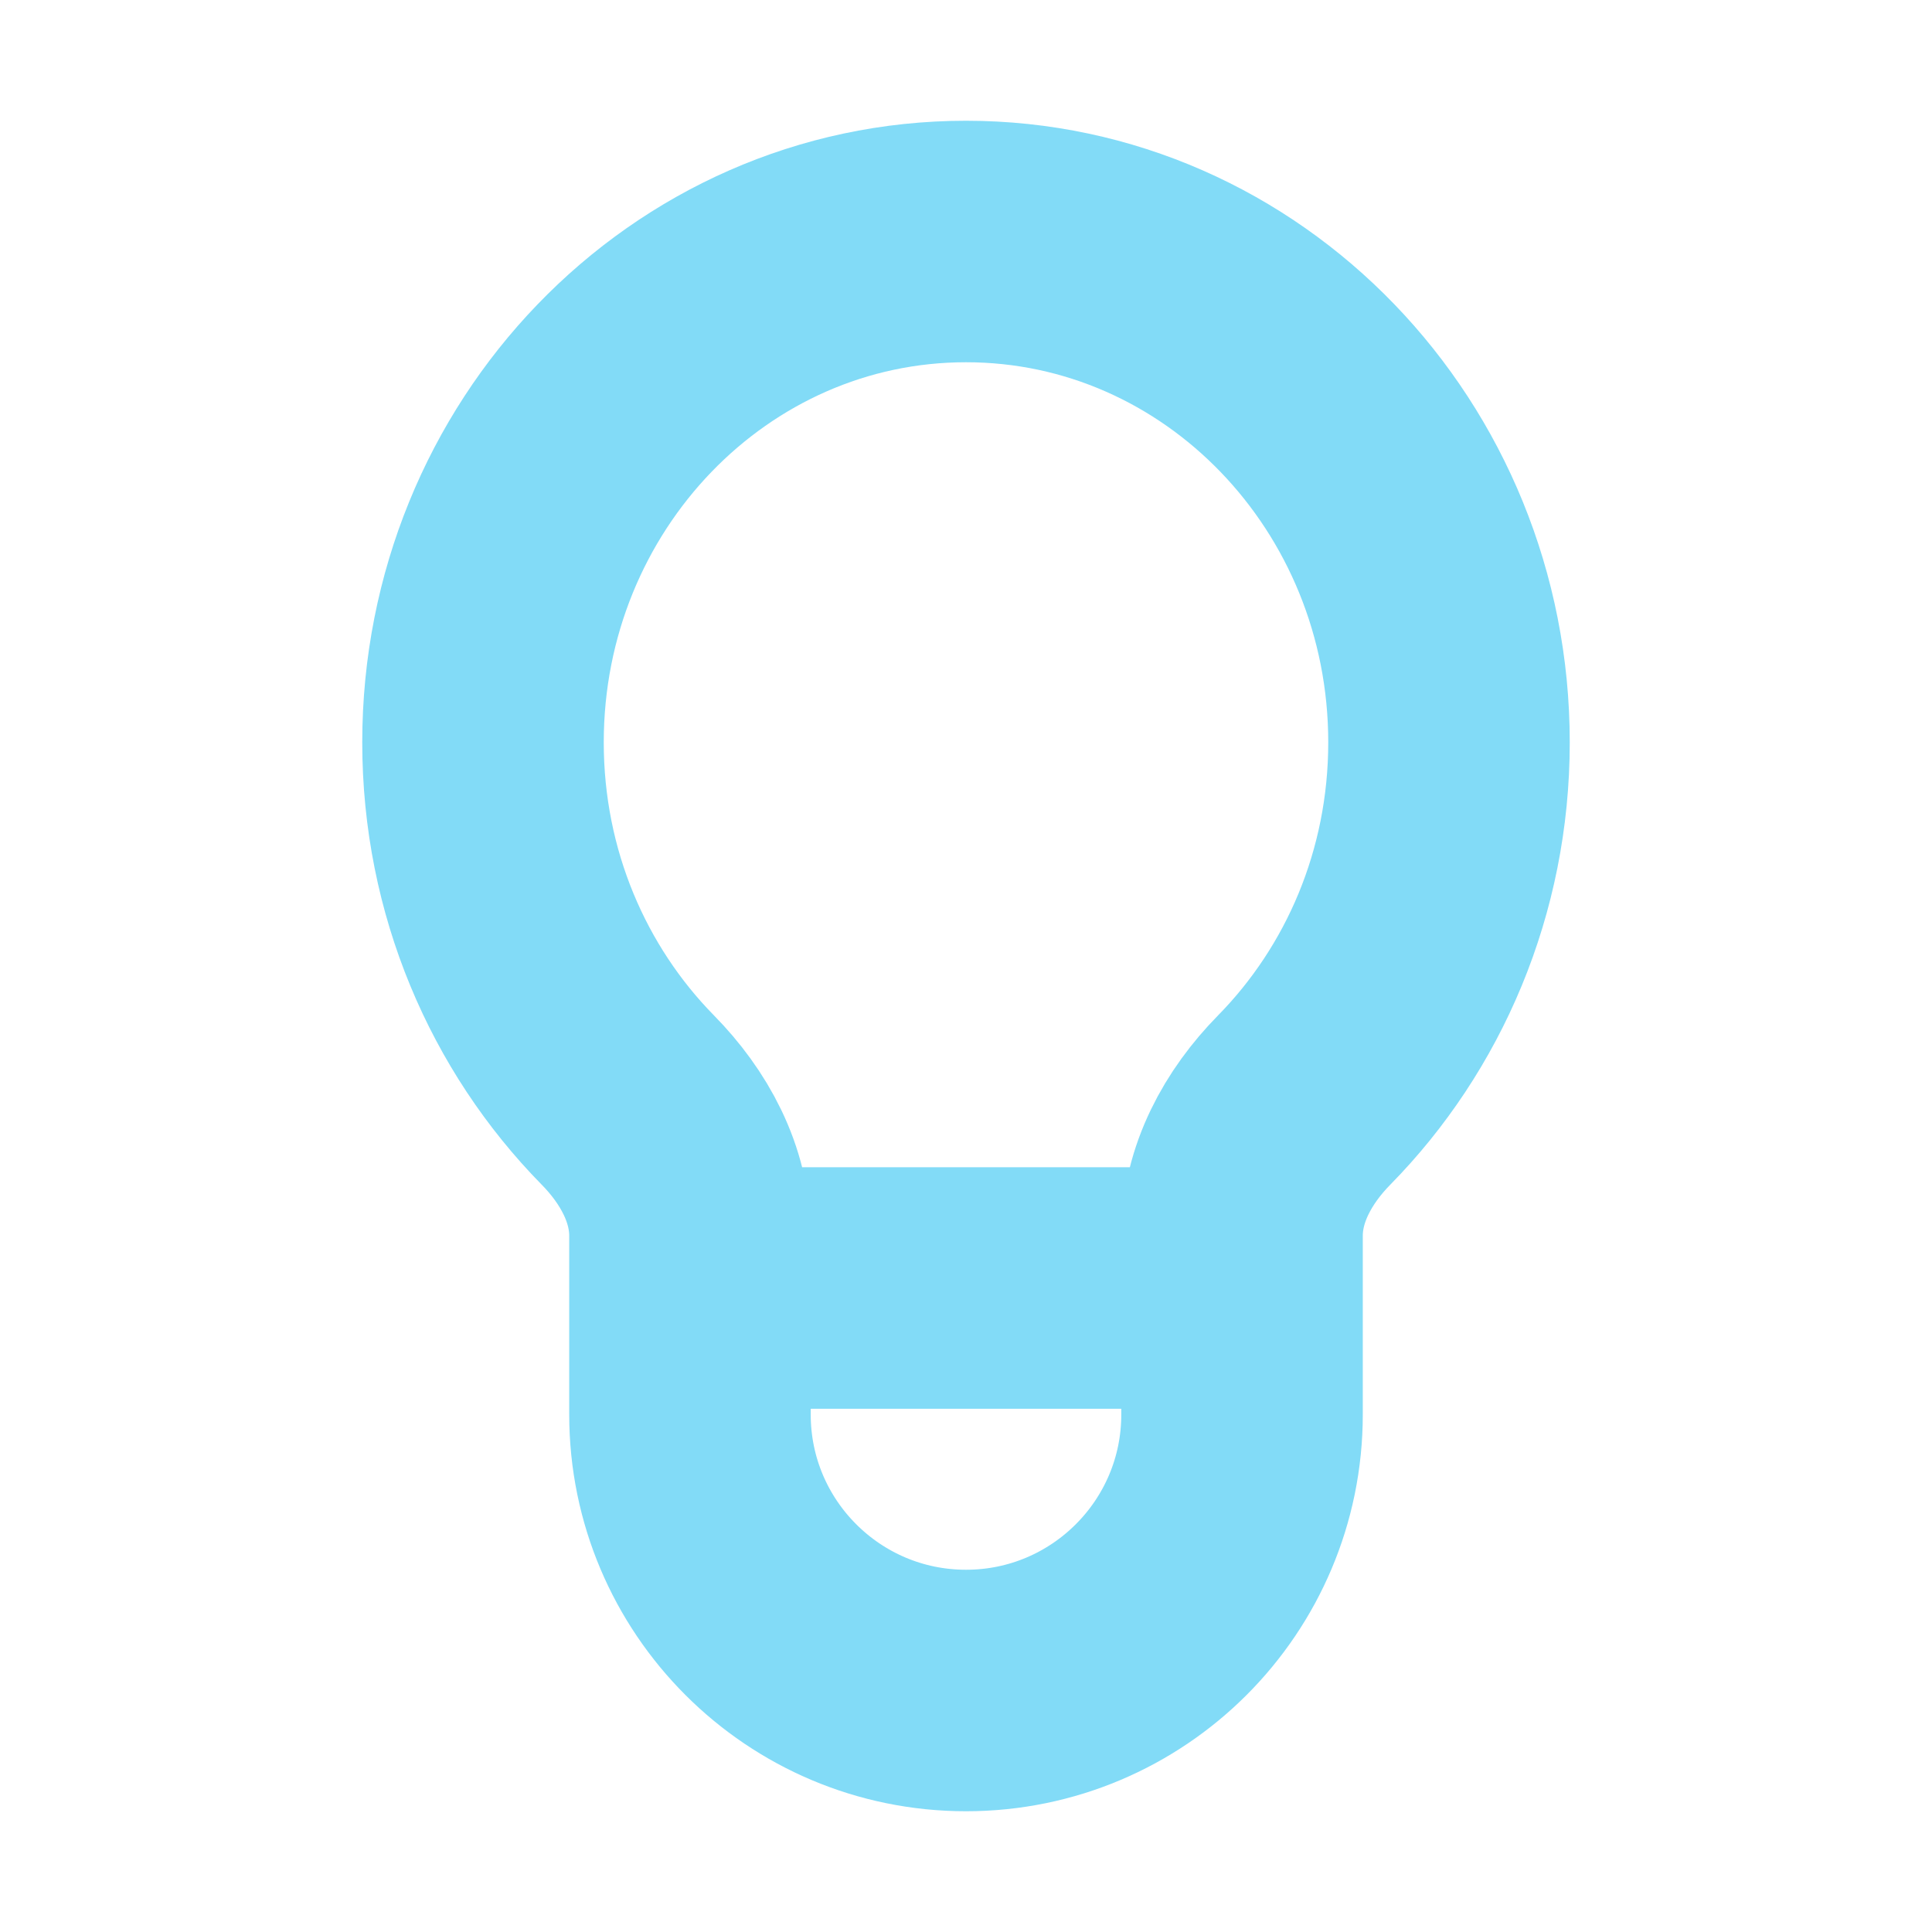 <svg width="20" height="20" viewBox="0 0 24 24" fill="none" xmlns="http://www.w3.org/2000/svg">
<g id="bulb">
<path id="icon" d="M8.571 16V17.571C8.571 19.465 10.107 21 12 21V21C13.893 21 15.429 19.465 15.429 17.571V16M8.571 16V15.351C8.571 14.709 8.248 14.121 7.798 13.664C6.688 12.534 6 10.962 6 9.222C6 5.786 8.686 3 12 3C15.314 3 18 5.786 18 9.222C18 10.962 17.312 12.534 16.202 13.664C15.752 14.121 15.429 14.709 15.429 15.351V16M8.571 16H15.429" stroke="#82DBF7" stroke-width="3" stroke-linecap="round" stroke-linejoin="round"/>
</g>
</svg>
